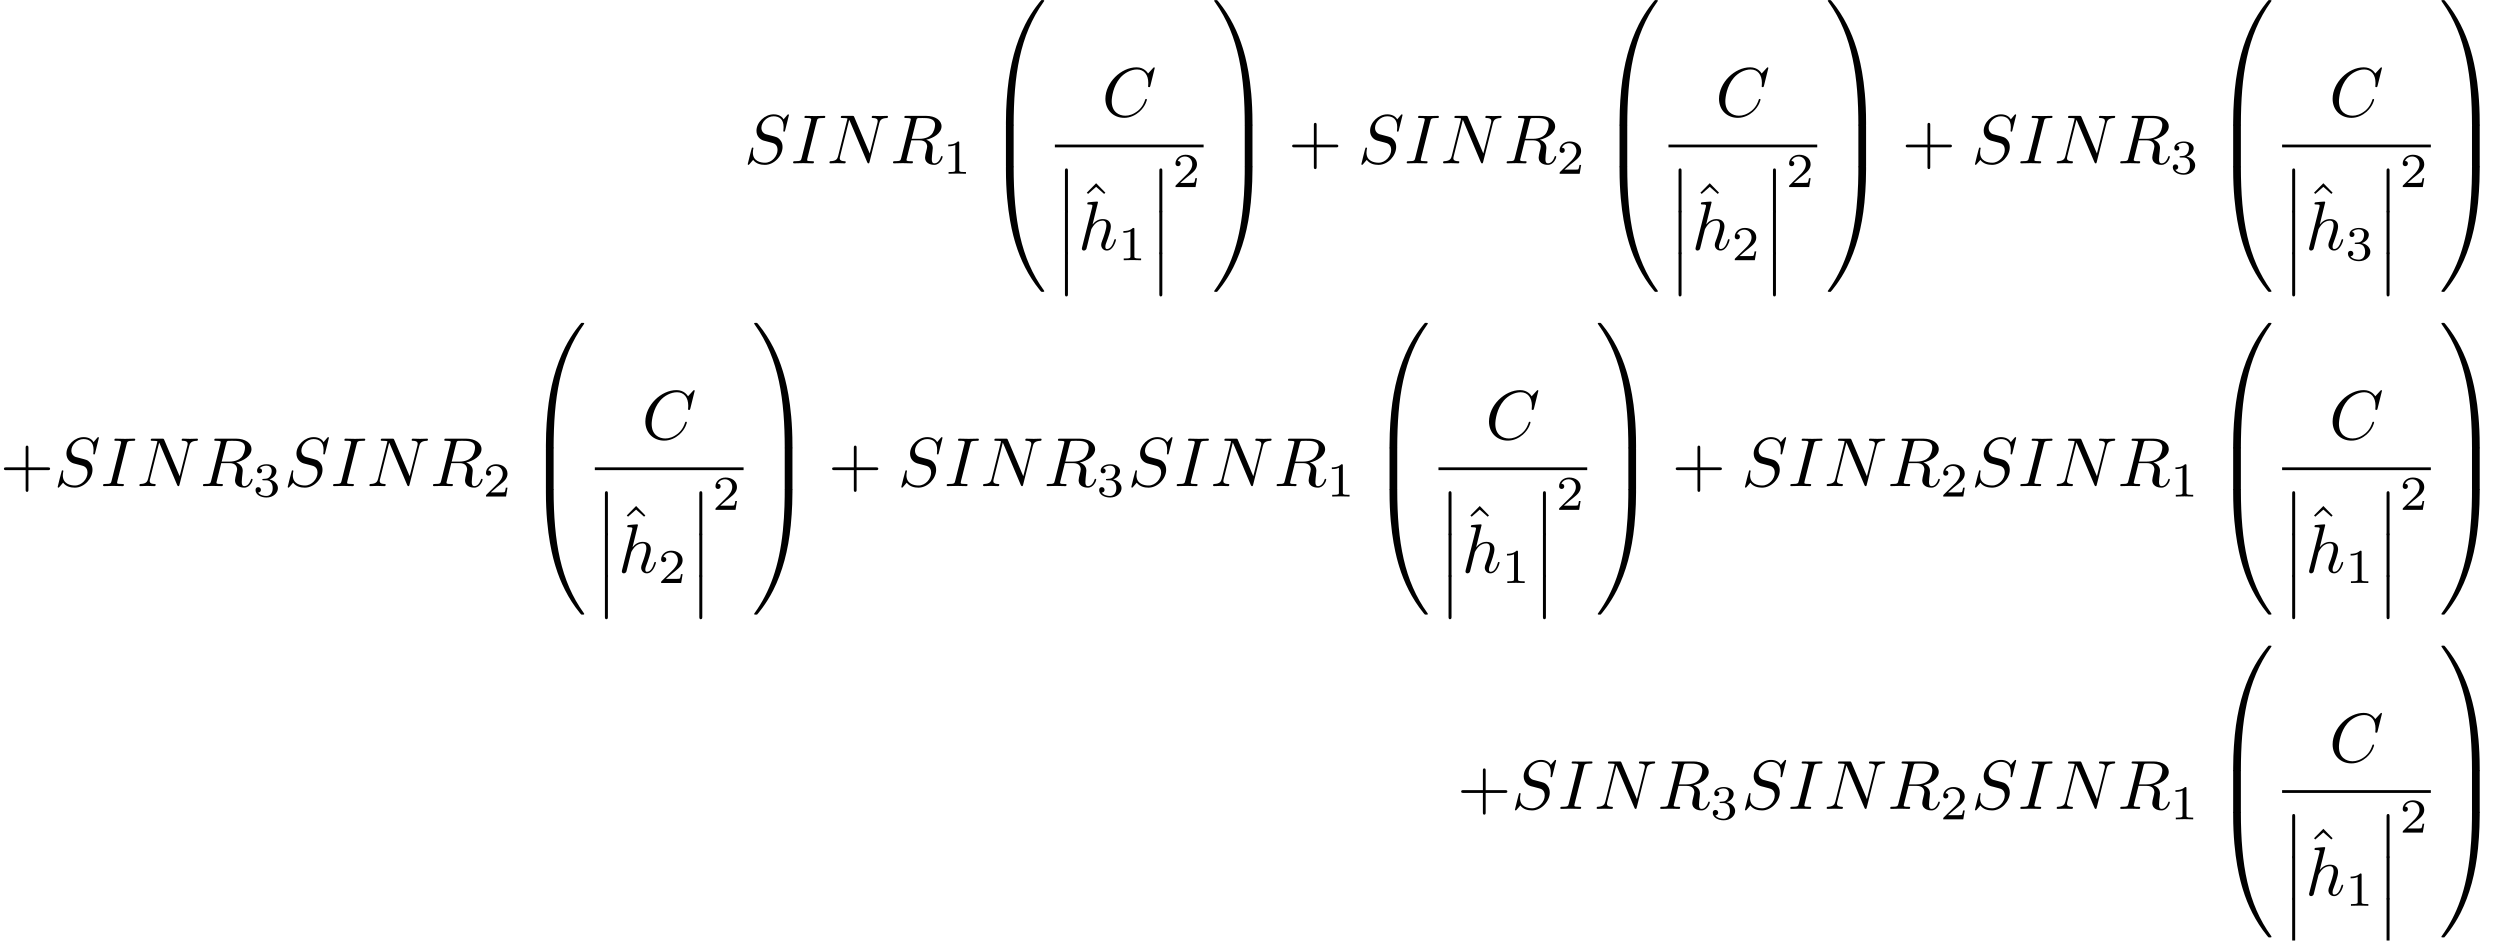 <?xml version='1.0' encoding='UTF-8'?>
<!-- This file was generated by dvisvgm 3.0.4 -->
<svg version='1.1' xmlns='http://www.w3.org/2000/svg' xmlns:xlink='http://www.w3.org/1999/xlink' width='358.337pt' height='134.812pt' viewBox='0 -131.226 358.337 134.812'>
<defs>
<path id='g3-12' d='M1.445 5.818C1.445 5.978 1.445 6.187 1.654 6.187C1.873 6.187 1.873 5.988 1.873 5.818V.159C1.873 0 1.873-.209 1.664-.209C1.445-.209 1.445-.01 1.445 .159V5.818Z'/>
<path id='g3-48' d='M3.726 17.634C3.945 17.634 4.005 17.634 4.005 17.494C4.025 10.511 4.832 4.712 8.319-.159C8.389-.249 8.389-.269 8.389-.289C8.389-.389 8.319-.389 8.159-.389S7.98-.389 7.96-.369C7.92-.339 6.655 1.116 5.649 3.118C4.334 5.748 3.507 8.767 3.138 12.394C3.108 12.702 2.899 14.775 2.899 17.136V17.524C2.909 17.634 2.969 17.634 3.178 17.634H3.726Z'/>
<path id='g3-49' d='M5.808 17.136C5.808 11.049 4.722 7.482 4.413 6.476C3.736 4.264 2.63 1.933 .966-.12C.817-.299 .777-.349 .737-.369C.717-.379 .707-.389 .548-.389C.399-.389 .319-.389 .319-.289C.319-.269 .319-.249 .448-.07C3.915 4.772 4.692 10.75 4.702 17.494C4.702 17.634 4.762 17.634 4.981 17.634H5.529C5.738 17.634 5.798 17.634 5.808 17.524V17.136Z'/>
<path id='g3-64' d='M3.178-.498C2.969-.498 2.909-.498 2.899-.389V0C2.899 6.087 3.985 9.654 4.294 10.66C4.971 12.872 6.077 15.203 7.741 17.255C7.89 17.435 7.93 17.484 7.97 17.504C7.99 17.514 8 17.524 8.159 17.524S8.389 17.524 8.389 17.425C8.389 17.405 8.389 17.385 8.329 17.295C5.011 12.692 4.015 7.153 4.005-.359C4.005-.498 3.945-.498 3.726-.498H3.178Z'/>
<path id='g3-65' d='M5.808-.389C5.798-.498 5.738-.498 5.529-.498H4.981C4.762-.498 4.702-.498 4.702-.359C4.702 .667 4.692 3.039 4.433 5.519C3.895 10.67 2.57 14.237 .389 17.295C.319 17.385 .319 17.405 .319 17.425C.319 17.524 .399 17.524 .548 17.524C.707 17.524 .727 17.524 .747 17.504C.787 17.474 2.052 16.02 3.059 14.017C4.374 11.387 5.2 8.369 5.569 4.742C5.599 4.433 5.808 2.361 5.808 0V-.389Z'/>
<path id='g3-66' d='M4.005 .169C4.005-.09 3.995-.1 3.726-.1H3.178C2.909-.1 2.899-.09 2.899 .169V5.808C2.899 6.067 2.909 6.077 3.178 6.077H3.726C3.995 6.077 4.005 6.067 4.005 5.808V.169Z'/>
<path id='g3-67' d='M5.808 .169C5.808-.09 5.798-.1 5.529-.1H4.981C4.712-.1 4.702-.09 4.702 .169V5.808C4.702 6.067 4.712 6.077 4.981 6.077H5.529C5.798 6.077 5.808 6.067 5.808 5.808V.169Z'/>
<path id='g0-67' d='M7.572-6.924C7.572-6.954 7.552-7.024 7.462-7.024C7.432-7.024 7.422-7.014 7.313-6.904L6.615-6.137C6.526-6.276 6.067-7.024 4.961-7.024C2.74-7.024 .498-4.822 .498-2.511C.498-.867 1.674 .219 3.198 .219C4.065 .219 4.822-.179 5.35-.638C6.276-1.455 6.446-2.361 6.446-2.391C6.446-2.491 6.346-2.491 6.326-2.491C6.267-2.491 6.217-2.471 6.197-2.391C6.107-2.102 5.878-1.395 5.191-.817C4.503-.259 3.875-.09 3.357-.09C2.461-.09 1.405-.608 1.405-2.162C1.405-2.73 1.614-4.344 2.61-5.509C3.218-6.217 4.154-6.715 5.041-6.715C6.057-6.715 6.645-5.948 6.645-4.792C6.645-4.394 6.615-4.384 6.615-4.284S6.725-4.184 6.765-4.184C6.894-4.184 6.894-4.204 6.944-4.384L7.572-6.924Z'/>
<path id='g0-73' d='M3.726-6.037C3.816-6.396 3.846-6.496 4.633-6.496C4.872-6.496 4.951-6.496 4.951-6.685C4.951-6.804 4.842-6.804 4.802-6.804C4.513-6.804 3.776-6.775 3.487-6.775C3.188-6.775 2.461-6.804 2.162-6.804C2.092-6.804 1.963-6.804 1.963-6.605C1.963-6.496 2.052-6.496 2.242-6.496C2.66-6.496 2.929-6.496 2.929-6.306C2.929-6.257 2.929-6.237 2.909-6.147L1.564-.777C1.474-.408 1.445-.309 .658-.309C.428-.309 .339-.309 .339-.11C.339 0 .458 0 .488 0C.777 0 1.504-.03 1.793-.03C2.092-.03 2.829 0 3.128 0C3.208 0 3.328 0 3.328-.189C3.328-.309 3.248-.309 3.029-.309C2.849-.309 2.8-.309 2.6-.329C2.391-.349 2.351-.389 2.351-.498C2.351-.578 2.371-.658 2.391-.727L3.726-6.037Z'/>
<path id='g0-78' d='M7.532-5.758C7.631-6.157 7.811-6.466 8.608-6.496C8.658-6.496 8.777-6.506 8.777-6.695C8.777-6.705 8.777-6.804 8.648-6.804C8.319-6.804 7.97-6.775 7.641-6.775C7.303-6.775 6.954-6.804 6.625-6.804C6.565-6.804 6.446-6.804 6.446-6.605C6.446-6.496 6.545-6.496 6.625-6.496C7.193-6.486 7.303-6.276 7.303-6.057C7.303-6.027 7.283-5.878 7.273-5.848L6.157-1.415L3.955-6.615C3.875-6.795 3.866-6.804 3.636-6.804H2.301C2.102-6.804 2.012-6.804 2.012-6.605C2.012-6.496 2.102-6.496 2.291-6.496C2.341-6.496 2.969-6.496 2.969-6.406L1.634-1.056C1.534-.658 1.365-.339 .558-.309C.498-.309 .389-.299 .389-.11C.389-.04 .438 0 .518 0C.837 0 1.186-.03 1.514-.03C1.853-.03 2.212 0 2.54 0C2.59 0 2.72 0 2.72-.199C2.72-.299 2.63-.309 2.521-.309C1.943-.329 1.863-.548 1.863-.747C1.863-.817 1.873-.867 1.903-.976L3.218-6.237C3.258-6.177 3.258-6.157 3.308-6.057L5.788-.189C5.858-.02 5.888 0 5.978 0C6.087 0 6.087-.03 6.137-.209L7.532-5.758Z'/>
<path id='g0-82' d='M3.736-6.117C3.796-6.356 3.826-6.456 4.015-6.486C4.105-6.496 4.423-6.496 4.623-6.496C5.33-6.496 6.436-6.496 6.436-5.509C6.436-5.171 6.276-4.483 5.888-4.095C5.629-3.836 5.101-3.517 4.204-3.517H3.088L3.736-6.117ZM5.171-3.387C6.177-3.606 7.362-4.304 7.362-5.31C7.362-6.167 6.466-6.804 5.161-6.804H2.321C2.122-6.804 2.032-6.804 2.032-6.605C2.032-6.496 2.122-6.496 2.311-6.496C2.331-6.496 2.521-6.496 2.69-6.476C2.869-6.456 2.959-6.446 2.959-6.316C2.959-6.276 2.949-6.247 2.919-6.127L1.584-.777C1.484-.389 1.465-.309 .677-.309C.498-.309 .408-.309 .408-.11C.408 0 .528 0 .548 0C.827 0 1.524-.03 1.803-.03S2.79 0 3.068 0C3.148 0 3.268 0 3.268-.199C3.268-.309 3.178-.309 2.989-.309C2.62-.309 2.341-.309 2.341-.488C2.341-.548 2.361-.598 2.371-.658L3.029-3.298H4.214C5.121-3.298 5.3-2.74 5.3-2.391C5.3-2.242 5.22-1.933 5.161-1.704C5.091-1.425 5.001-1.056 5.001-.857C5.001 .219 6.197 .219 6.326 .219C7.173 .219 7.522-.787 7.522-.927C7.522-1.046 7.412-1.046 7.402-1.046C7.313-1.046 7.293-.976 7.273-.907C7.024-.169 6.595 0 6.366 0C6.037 0 5.968-.219 5.968-.608C5.968-.917 6.027-1.425 6.067-1.743C6.087-1.883 6.107-2.072 6.107-2.212C6.107-2.979 5.44-3.288 5.171-3.387Z'/>
<path id='g0-83' d='M6.426-6.924C6.426-6.954 6.406-7.024 6.316-7.024C6.267-7.024 6.257-7.014 6.137-6.874L5.659-6.306C5.4-6.775 4.882-7.024 4.234-7.024C2.969-7.024 1.773-5.878 1.773-4.672C1.773-3.866 2.301-3.407 2.809-3.258L3.875-2.979C4.244-2.889 4.792-2.74 4.792-1.923C4.792-1.026 3.975-.09 2.999-.09C2.361-.09 1.255-.309 1.255-1.544C1.255-1.783 1.305-2.022 1.315-2.082C1.325-2.122 1.335-2.132 1.335-2.152C1.335-2.252 1.265-2.262 1.215-2.262S1.146-2.252 1.116-2.222C1.076-2.182 .518 .09 .518 .12C.518 .179 .568 .219 .628 .219C.677 .219 .687 .209 .807 .07L1.295-.498C1.724 .08 2.401 .219 2.979 .219C4.334 .219 5.509-1.106 5.509-2.341C5.509-3.029 5.171-3.367 5.021-3.507C4.792-3.736 4.643-3.776 3.756-4.005C3.537-4.065 3.178-4.164 3.088-4.184C2.819-4.274 2.481-4.563 2.481-5.091C2.481-5.898 3.278-6.745 4.224-6.745C5.051-6.745 5.659-6.316 5.659-5.2C5.659-4.882 5.619-4.702 5.619-4.643C5.619-4.633 5.619-4.543 5.738-4.543C5.838-4.543 5.848-4.573 5.888-4.742L6.426-6.924Z'/>
<path id='g0-104' d='M2.859-6.804C2.859-6.814 2.859-6.914 2.73-6.914C2.501-6.914 1.773-6.834 1.514-6.814C1.435-6.804 1.325-6.795 1.325-6.615C1.325-6.496 1.415-6.496 1.564-6.496C2.042-6.496 2.062-6.426 2.062-6.326L2.032-6.127L.588-.389C.548-.249 .548-.229 .548-.169C.548 .06 .747 .11 .837 .11C.996 .11 1.156-.01 1.205-.149L1.395-.907L1.614-1.803C1.674-2.022 1.733-2.242 1.783-2.471C1.803-2.531 1.883-2.859 1.893-2.919C1.923-3.009 2.232-3.567 2.57-3.836C2.79-3.995 3.098-4.184 3.527-4.184S4.065-3.846 4.065-3.487C4.065-2.949 3.686-1.863 3.447-1.255C3.367-1.026 3.318-.907 3.318-.707C3.318-.239 3.666 .11 4.134 .11C5.071 .11 5.44-1.345 5.44-1.425C5.44-1.524 5.35-1.524 5.32-1.524C5.22-1.524 5.22-1.494 5.171-1.345C5.021-.817 4.702-.11 4.154-.11C3.985-.11 3.915-.209 3.915-.438C3.915-.687 4.005-.927 4.095-1.146C4.254-1.574 4.702-2.76 4.702-3.337C4.702-3.985 4.304-4.403 3.557-4.403C2.929-4.403 2.451-4.095 2.082-3.636L2.859-6.804Z'/>
<path id='g2-49' d='M2.336-4.435C2.336-4.624 2.322-4.631 2.127-4.631C1.681-4.191 1.046-4.184 .76-4.184V-3.933C.928-3.933 1.388-3.933 1.771-4.129V-.572C1.771-.342 1.771-.251 1.074-.251H.809V0C.934-.007 1.792-.028 2.05-.028C2.267-.028 3.145-.007 3.299 0V-.251H3.034C2.336-.251 2.336-.342 2.336-.572V-4.435Z'/>
<path id='g2-50' d='M3.522-1.269H3.285C3.264-1.116 3.194-.704 3.103-.635C3.048-.593 2.511-.593 2.413-.593H1.13C1.862-1.241 2.106-1.437 2.525-1.764C3.041-2.176 3.522-2.608 3.522-3.271C3.522-4.115 2.783-4.631 1.89-4.631C1.025-4.631 .439-4.024 .439-3.382C.439-3.027 .739-2.992 .809-2.992C.976-2.992 1.179-3.11 1.179-3.361C1.179-3.487 1.13-3.731 .767-3.731C.983-4.226 1.458-4.38 1.785-4.38C2.483-4.38 2.845-3.836 2.845-3.271C2.845-2.664 2.413-2.183 2.19-1.932L.509-.272C.439-.209 .439-.195 .439 0H3.313L3.522-1.269Z'/>
<path id='g2-51' d='M1.904-2.329C2.448-2.329 2.838-1.953 2.838-1.206C2.838-.342 2.336-.084 1.932-.084C1.653-.084 1.039-.16 .746-.572C1.074-.586 1.151-.816 1.151-.962C1.151-1.186 .983-1.346 .767-1.346C.572-1.346 .377-1.227 .377-.941C.377-.286 1.102 .139 1.946 .139C2.915 .139 3.585-.509 3.585-1.206C3.585-1.75 3.138-2.294 2.371-2.455C3.103-2.72 3.368-3.243 3.368-3.668C3.368-4.219 2.734-4.631 1.96-4.631S.593-4.254 .593-3.696C.593-3.459 .746-3.327 .955-3.327C1.172-3.327 1.311-3.487 1.311-3.682C1.311-3.884 1.172-4.031 .955-4.045C1.2-4.352 1.681-4.428 1.939-4.428C2.253-4.428 2.692-4.275 2.692-3.668C2.692-3.375 2.594-3.055 2.413-2.838C2.183-2.573 1.988-2.559 1.639-2.538C1.465-2.525 1.451-2.525 1.416-2.518C1.402-2.518 1.346-2.504 1.346-2.427C1.346-2.329 1.409-2.329 1.527-2.329H1.904Z'/>
<path id='g1-43' d='M4.075-2.291H6.854C6.994-2.291 7.183-2.291 7.183-2.491S6.994-2.69 6.854-2.69H4.075V-5.479C4.075-5.619 4.075-5.808 3.875-5.808S3.676-5.619 3.676-5.479V-2.69H.887C.747-2.69 .558-2.69 .558-2.491S.747-2.291 .887-2.291H3.676V.498C3.676 .638 3.676 .827 3.875 .827S4.075 .638 4.075 .498V-2.291Z'/>
<path id='g1-94' d='M2.491-6.914L1.156-5.559L1.335-5.38L2.491-6.396L3.636-5.38L3.816-5.559L2.491-6.914Z'/>
</defs>
<g id='page1'>
<use x='106.656' y='-107.813' xlink:href='#g0-83'/>
<use x='113.34' y='-107.813' xlink:href='#g0-73'/>
<use x='118.501' y='-107.813' xlink:href='#g0-78'/>
<use x='127.592' y='-107.813' xlink:href='#g0-82'/>
<use x='135.156' y='-106.319' xlink:href='#g2-49'/>
<use x='141.286' y='-130.827' xlink:href='#g3-48'/>
<use x='141.286' y='-113.293' xlink:href='#g3-66'/>
<use x='141.286' y='-106.916' xlink:href='#g3-64'/>
<use x='157.943' y='-114.553' xlink:href='#g0-67'/>
<rect x='151.199' y='-110.503' height='.398' width='21.321'/>
<use x='151.199' y='-106.878' xlink:href='#g3-12'/>
<use x='151.199' y='-100.9' xlink:href='#g3-12'/>
<use x='151.199' y='-94.923' xlink:href='#g3-12'/>
<use x='154.622' y='-98.05' xlink:href='#g1-94'/>
<use x='154.52' y='-95.421' xlink:href='#g0-104'/>
<use x='160.26' y='-93.926' xlink:href='#g2-49'/>
<use x='164.729' y='-106.878' xlink:href='#g3-12'/>
<use x='164.729' y='-100.9' xlink:href='#g3-12'/>
<use x='164.729' y='-94.923' xlink:href='#g3-12'/>
<use x='168.05' y='-104.415' xlink:href='#g2-50'/>
<use x='173.715' y='-130.827' xlink:href='#g3-49'/>
<use x='173.715' y='-113.293' xlink:href='#g3-67'/>
<use x='173.715' y='-106.916' xlink:href='#g3-65'/>
<use x='184.646' y='-107.813' xlink:href='#g1-43'/>
<use x='194.609' y='-107.813' xlink:href='#g0-83'/>
<use x='201.292' y='-107.813' xlink:href='#g0-73'/>
<use x='206.453' y='-107.813' xlink:href='#g0-78'/>
<use x='215.544' y='-107.813' xlink:href='#g0-82'/>
<use x='223.109' y='-106.319' xlink:href='#g2-50'/>
<use x='229.238' y='-130.827' xlink:href='#g3-48'/>
<use x='229.238' y='-113.293' xlink:href='#g3-66'/>
<use x='229.238' y='-106.916' xlink:href='#g3-64'/>
<use x='245.895' y='-114.553' xlink:href='#g0-67'/>
<rect x='239.151' y='-110.503' height='.398' width='21.321'/>
<use x='239.151' y='-106.878' xlink:href='#g3-12'/>
<use x='239.151' y='-100.9' xlink:href='#g3-12'/>
<use x='239.151' y='-94.923' xlink:href='#g3-12'/>
<use x='242.575' y='-98.05' xlink:href='#g1-94'/>
<use x='242.472' y='-95.421' xlink:href='#g0-104'/>
<use x='248.212' y='-93.926' xlink:href='#g2-50'/>
<use x='252.682' y='-106.878' xlink:href='#g3-12'/>
<use x='252.682' y='-100.9' xlink:href='#g3-12'/>
<use x='252.682' y='-94.923' xlink:href='#g3-12'/>
<use x='256.002' y='-104.415' xlink:href='#g2-50'/>
<use x='261.667' y='-130.827' xlink:href='#g3-49'/>
<use x='261.667' y='-113.293' xlink:href='#g3-67'/>
<use x='261.667' y='-106.916' xlink:href='#g3-65'/>
<use x='272.598' y='-107.813' xlink:href='#g1-43'/>
<use x='282.561' y='-107.813' xlink:href='#g0-83'/>
<use x='289.244' y='-107.813' xlink:href='#g0-73'/>
<use x='294.406' y='-107.813' xlink:href='#g0-78'/>
<use x='303.496' y='-107.813' xlink:href='#g0-82'/>
<use x='311.061' y='-106.319' xlink:href='#g2-51'/>
<use x='317.191' y='-130.827' xlink:href='#g3-48'/>
<use x='317.191' y='-113.293' xlink:href='#g3-66'/>
<use x='317.191' y='-106.916' xlink:href='#g3-64'/>
<use x='333.847' y='-114.553' xlink:href='#g0-67'/>
<rect x='327.104' y='-110.503' height='.398' width='21.321'/>
<use x='327.104' y='-106.878' xlink:href='#g3-12'/>
<use x='327.104' y='-100.9' xlink:href='#g3-12'/>
<use x='327.104' y='-94.923' xlink:href='#g3-12'/>
<use x='330.527' y='-98.05' xlink:href='#g1-94'/>
<use x='330.424' y='-95.421' xlink:href='#g0-104'/>
<use x='336.165' y='-93.926' xlink:href='#g2-51'/>
<use x='340.634' y='-106.878' xlink:href='#g3-12'/>
<use x='340.634' y='-100.9' xlink:href='#g3-12'/>
<use x='340.634' y='-94.923' xlink:href='#g3-12'/>
<use x='343.955' y='-104.415' xlink:href='#g2-50'/>
<use x='349.62' y='-130.827' xlink:href='#g3-49'/>
<use x='349.62' y='-113.293' xlink:href='#g3-67'/>
<use x='349.62' y='-106.916' xlink:href='#g3-65'/>
<use x='0' y='-61.547' xlink:href='#g1-43'/>
<use x='7.749' y='-61.547' xlink:href='#g0-83'/>
<use x='14.432' y='-61.547' xlink:href='#g0-73'/>
<use x='19.593' y='-61.547' xlink:href='#g0-78'/>
<use x='28.684' y='-61.547' xlink:href='#g0-82'/>
<use x='36.249' y='-60.053' xlink:href='#g2-51'/>
<use x='40.718' y='-61.547' xlink:href='#g0-83'/>
<use x='47.401' y='-61.547' xlink:href='#g0-73'/>
<use x='52.562' y='-61.547' xlink:href='#g0-78'/>
<use x='61.653' y='-61.547' xlink:href='#g0-82'/>
<use x='69.218' y='-60.053' xlink:href='#g2-50'/>
<use x='75.348' y='-84.561' xlink:href='#g3-48'/>
<use x='75.348' y='-67.027' xlink:href='#g3-66'/>
<use x='75.348' y='-60.651' xlink:href='#g3-64'/>
<use x='92.004' y='-68.287' xlink:href='#g0-67'/>
<rect x='85.26' y='-64.237' height='.398' width='21.321'/>
<use x='85.26' y='-60.612' xlink:href='#g3-12'/>
<use x='85.26' y='-54.634' xlink:href='#g3-12'/>
<use x='85.26' y='-48.657' xlink:href='#g3-12'/>
<use x='88.684' y='-51.784' xlink:href='#g1-94'/>
<use x='88.581' y='-49.155' xlink:href='#g0-104'/>
<use x='94.321' y='-47.661' xlink:href='#g2-50'/>
<use x='98.791' y='-60.612' xlink:href='#g3-12'/>
<use x='98.791' y='-54.634' xlink:href='#g3-12'/>
<use x='98.791' y='-48.657' xlink:href='#g3-12'/>
<use x='102.112' y='-58.149' xlink:href='#g2-50'/>
<use x='107.777' y='-84.561' xlink:href='#g3-49'/>
<use x='107.777' y='-67.027' xlink:href='#g3-67'/>
<use x='107.777' y='-60.651' xlink:href='#g3-65'/>
<use x='118.708' y='-61.547' xlink:href='#g1-43'/>
<use x='128.67' y='-61.547' xlink:href='#g0-83'/>
<use x='135.354' y='-61.547' xlink:href='#g0-73'/>
<use x='140.515' y='-61.547' xlink:href='#g0-78'/>
<use x='149.606' y='-61.547' xlink:href='#g0-82'/>
<use x='157.17' y='-60.053' xlink:href='#g2-51'/>
<use x='161.64' y='-61.547' xlink:href='#g0-83'/>
<use x='168.323' y='-61.547' xlink:href='#g0-73'/>
<use x='173.484' y='-61.547' xlink:href='#g0-78'/>
<use x='182.575' y='-61.547' xlink:href='#g0-82'/>
<use x='190.139' y='-60.053' xlink:href='#g2-49'/>
<use x='196.269' y='-84.561' xlink:href='#g3-48'/>
<use x='196.269' y='-67.027' xlink:href='#g3-66'/>
<use x='196.269' y='-60.651' xlink:href='#g3-64'/>
<use x='212.926' y='-68.287' xlink:href='#g0-67'/>
<rect x='206.182' y='-64.237' height='.398' width='21.321'/>
<use x='206.182' y='-60.612' xlink:href='#g3-12'/>
<use x='206.182' y='-54.634' xlink:href='#g3-12'/>
<use x='206.182' y='-48.657' xlink:href='#g3-12'/>
<use x='209.606' y='-51.784' xlink:href='#g1-94'/>
<use x='209.503' y='-49.155' xlink:href='#g0-104'/>
<use x='215.243' y='-47.661' xlink:href='#g2-49'/>
<use x='219.712' y='-60.612' xlink:href='#g3-12'/>
<use x='219.712' y='-54.634' xlink:href='#g3-12'/>
<use x='219.712' y='-48.657' xlink:href='#g3-12'/>
<use x='223.033' y='-58.149' xlink:href='#g2-50'/>
<use x='228.698' y='-84.561' xlink:href='#g3-49'/>
<use x='228.698' y='-67.027' xlink:href='#g3-67'/>
<use x='228.698' y='-60.651' xlink:href='#g3-65'/>
<use x='239.629' y='-61.547' xlink:href='#g1-43'/>
<use x='249.592' y='-61.547' xlink:href='#g0-83'/>
<use x='256.275' y='-61.547' xlink:href='#g0-73'/>
<use x='261.436' y='-61.547' xlink:href='#g0-78'/>
<use x='270.527' y='-61.547' xlink:href='#g0-82'/>
<use x='278.092' y='-60.053' xlink:href='#g2-50'/>
<use x='282.561' y='-61.547' xlink:href='#g0-83'/>
<use x='289.244' y='-61.547' xlink:href='#g0-73'/>
<use x='294.406' y='-61.547' xlink:href='#g0-78'/>
<use x='303.497' y='-61.547' xlink:href='#g0-82'/>
<use x='311.061' y='-60.053' xlink:href='#g2-49'/>
<use x='317.191' y='-84.561' xlink:href='#g3-48'/>
<use x='317.191' y='-67.027' xlink:href='#g3-66'/>
<use x='317.191' y='-60.651' xlink:href='#g3-64'/>
<use x='333.847' y='-68.287' xlink:href='#g0-67'/>
<rect x='327.104' y='-64.237' height='.398' width='21.321'/>
<use x='327.104' y='-60.612' xlink:href='#g3-12'/>
<use x='327.104' y='-54.634' xlink:href='#g3-12'/>
<use x='327.104' y='-48.657' xlink:href='#g3-12'/>
<use x='330.527' y='-51.784' xlink:href='#g1-94'/>
<use x='330.425' y='-49.155' xlink:href='#g0-104'/>
<use x='336.165' y='-47.661' xlink:href='#g2-49'/>
<use x='340.634' y='-60.612' xlink:href='#g3-12'/>
<use x='340.634' y='-54.634' xlink:href='#g3-12'/>
<use x='340.634' y='-48.657' xlink:href='#g3-12'/>
<use x='343.955' y='-58.149' xlink:href='#g2-50'/>
<use x='349.62' y='-84.561' xlink:href='#g3-49'/>
<use x='349.62' y='-67.027' xlink:href='#g3-67'/>
<use x='349.62' y='-60.651' xlink:href='#g3-65'/>
<use x='208.874' y='-15.282' xlink:href='#g1-43'/>
<use x='216.623' y='-15.282' xlink:href='#g0-83'/>
<use x='223.306' y='-15.282' xlink:href='#g0-73'/>
<use x='228.467' y='-15.282' xlink:href='#g0-78'/>
<use x='237.558' y='-15.282' xlink:href='#g0-82'/>
<use x='245.122' y='-13.787' xlink:href='#g2-51'/>
<use x='249.592' y='-15.282' xlink:href='#g0-83'/>
<use x='256.275' y='-15.282' xlink:href='#g0-73'/>
<use x='261.436' y='-15.282' xlink:href='#g0-78'/>
<use x='270.527' y='-15.282' xlink:href='#g0-82'/>
<use x='278.092' y='-13.787' xlink:href='#g2-50'/>
<use x='282.561' y='-15.282' xlink:href='#g0-83'/>
<use x='289.244' y='-15.282' xlink:href='#g0-73'/>
<use x='294.406' y='-15.282' xlink:href='#g0-78'/>
<use x='303.496' y='-15.282' xlink:href='#g0-82'/>
<use x='311.061' y='-13.787' xlink:href='#g2-49'/>
<use x='317.191' y='-38.296' xlink:href='#g3-48'/>
<use x='317.191' y='-20.761' xlink:href='#g3-66'/>
<use x='317.191' y='-14.385' xlink:href='#g3-64'/>
<use x='333.847' y='-22.021' xlink:href='#g0-67'/>
<rect x='327.104' y='-17.972' height='.398' width='21.321'/>
<use x='327.104' y='-14.346' xlink:href='#g3-12'/>
<use x='327.104' y='-8.369' xlink:href='#g3-12'/>
<use x='327.104' y='-2.391' xlink:href='#g3-12'/>
<use x='330.527' y='-5.518' xlink:href='#g1-94'/>
<use x='330.424' y='-2.889' xlink:href='#g0-104'/>
<use x='336.165' y='-1.395' xlink:href='#g2-49'/>
<use x='340.634' y='-14.346' xlink:href='#g3-12'/>
<use x='340.634' y='-8.369' xlink:href='#g3-12'/>
<use x='340.634' y='-2.391' xlink:href='#g3-12'/>
<use x='343.955' y='-11.883' xlink:href='#g2-50'/>
<use x='349.62' y='-38.296' xlink:href='#g3-49'/>
<use x='349.62' y='-20.761' xlink:href='#g3-67'/>
<use x='349.62' y='-14.385' xlink:href='#g3-65'/>
</g>
</svg>